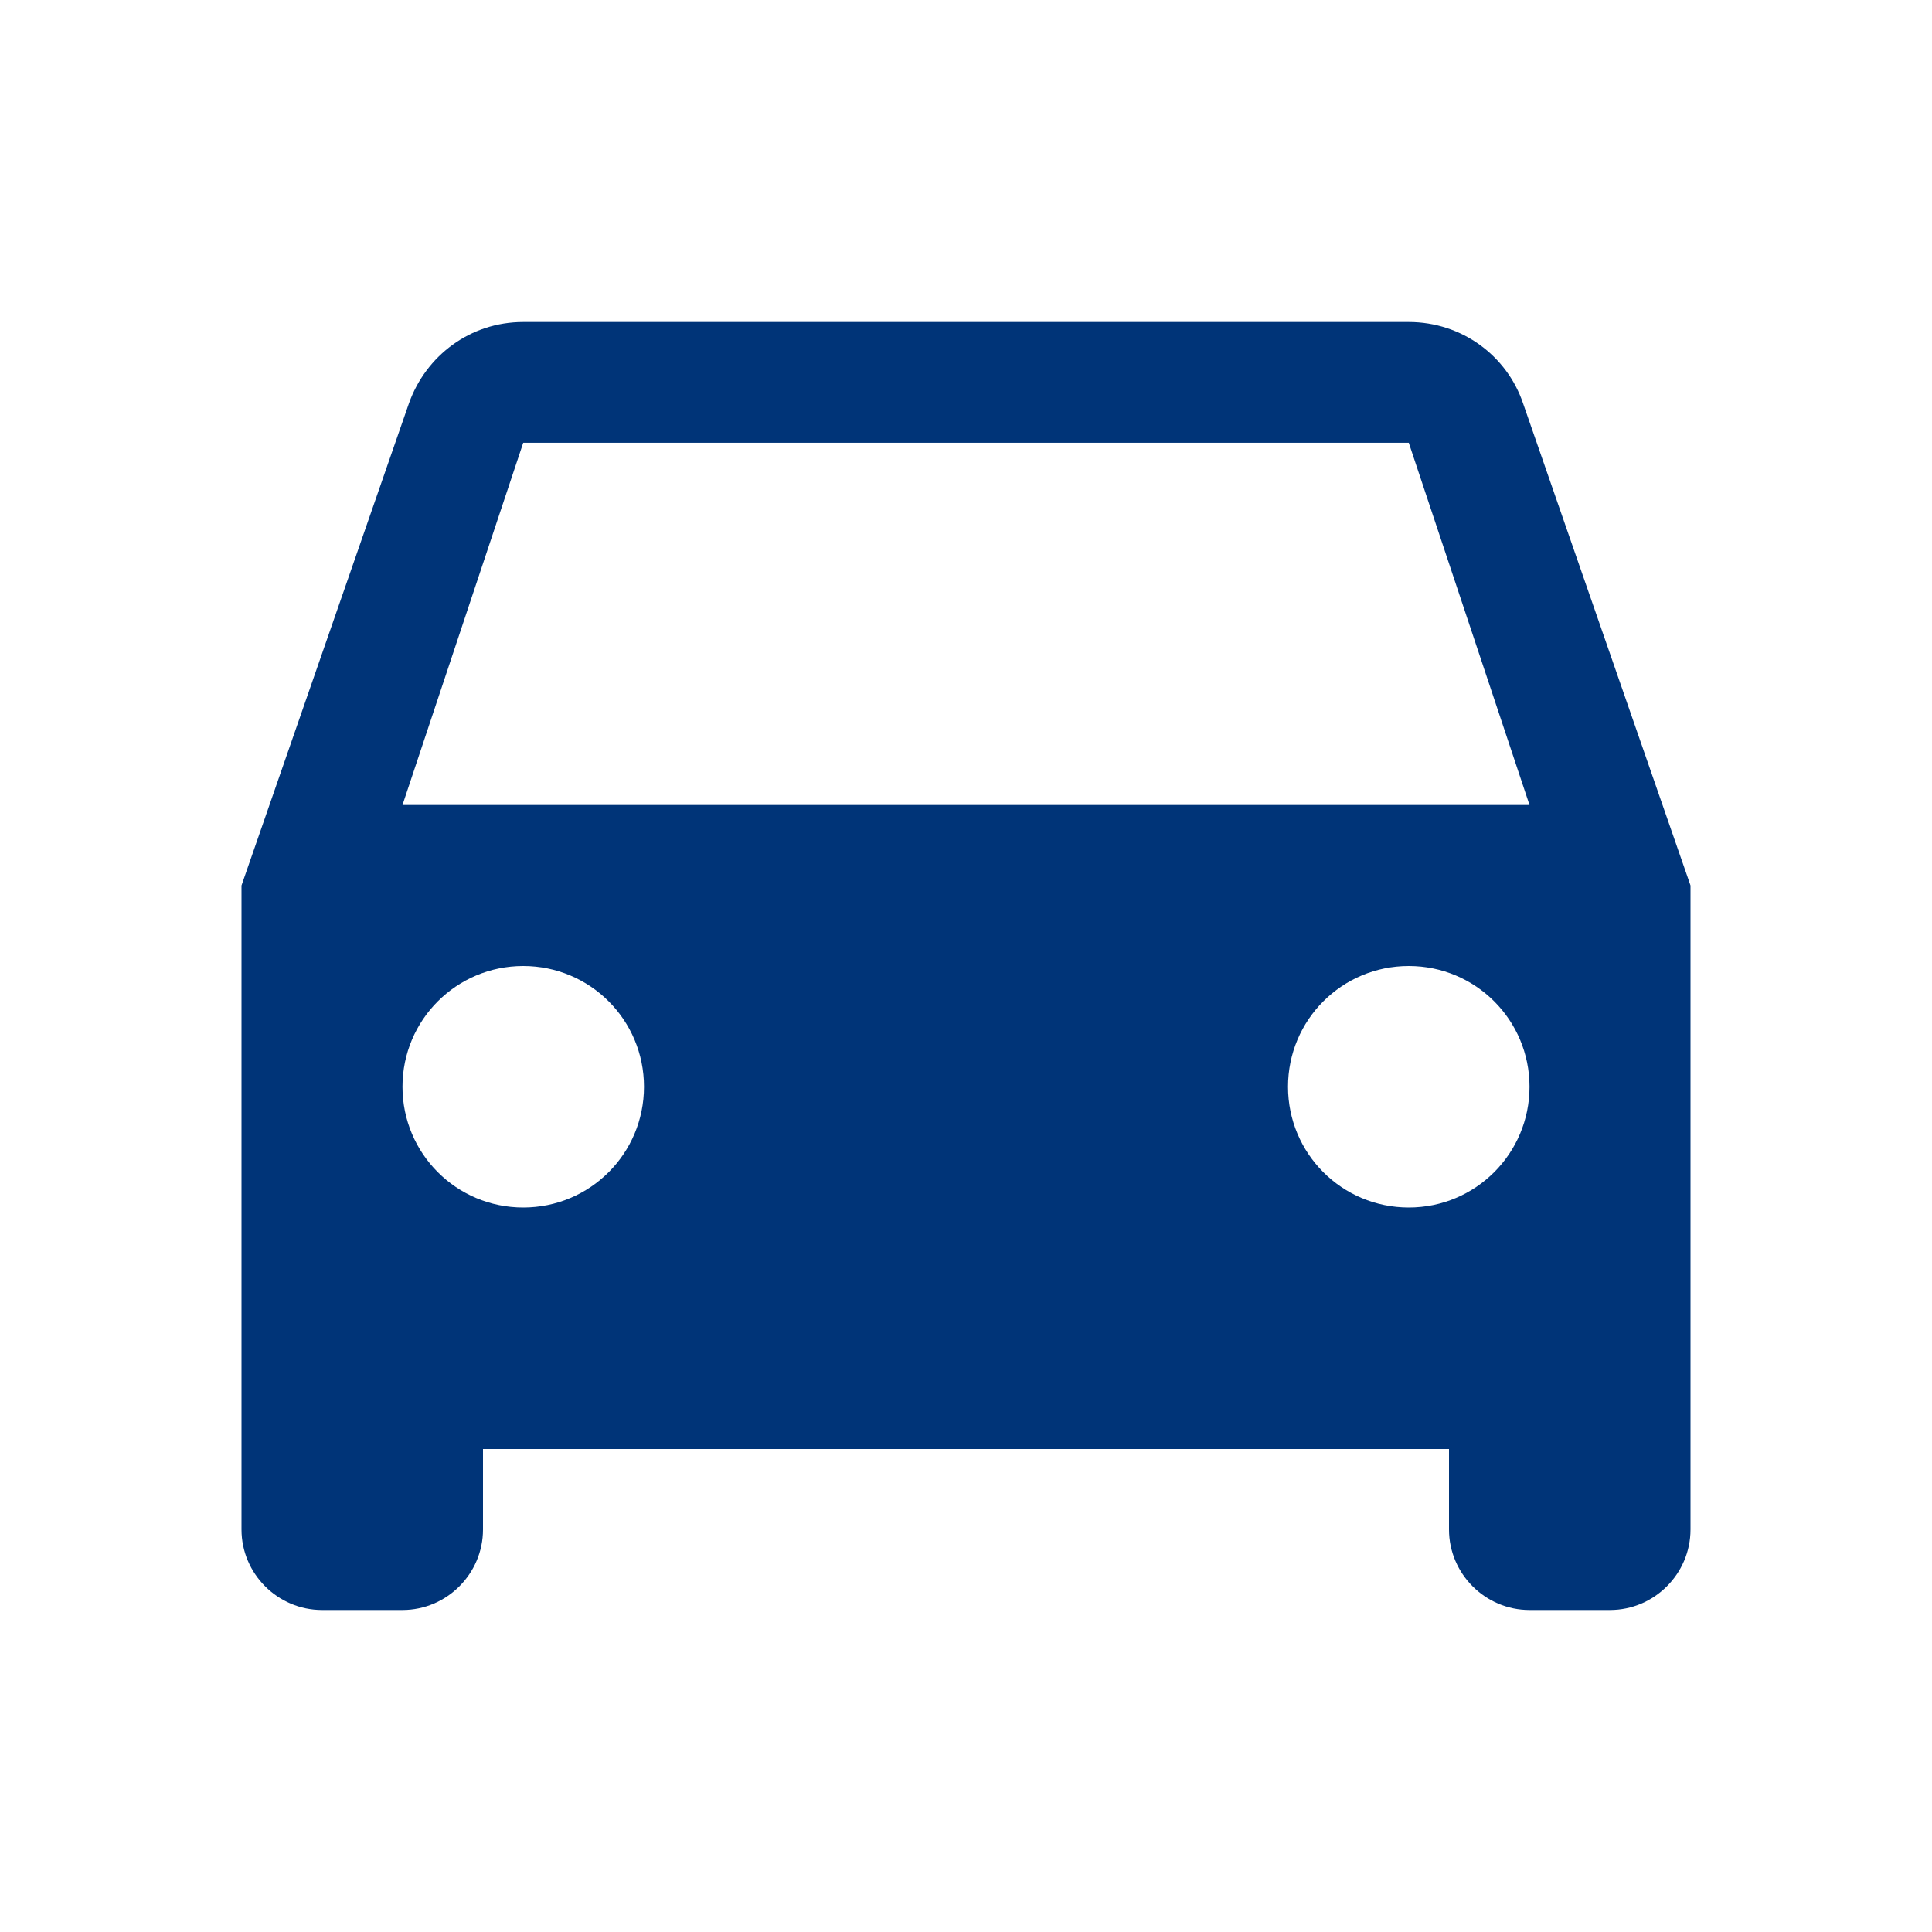 <svg width="40" height="40" viewBox="0 0 40 40" fill="none" xmlns="http://www.w3.org/2000/svg">
<path d="M31.533 8.35C31.2 7.367 30.267 6.667 29.167 6.667H10.833C9.733 6.667 8.817 7.367 8.467 8.35L5 18.333V31.667C5 32.583 5.75 33.333 6.667 33.333H8.333C9.25 33.333 10 32.583 10 31.667V30H30V31.667C30 32.583 30.75 33.333 31.667 33.333H33.333C34.25 33.333 35 32.583 35 31.667V18.333L31.533 8.35ZM10.833 25C9.45 25 8.333 23.883 8.333 22.5C8.333 21.117 9.45 20 10.833 20C12.217 20 13.333 21.117 13.333 22.5C13.333 23.883 12.217 25 10.833 25ZM29.167 25C27.783 25 26.667 23.883 26.667 22.5C26.667 21.117 27.783 20 29.167 20C30.55 20 31.667 21.117 31.667 22.5C31.667 23.883 30.55 25 29.167 25ZM8.333 16.667L10.833 9.167H29.167L31.667 16.667H8.333Z" fill="#003478"/>
</svg>
